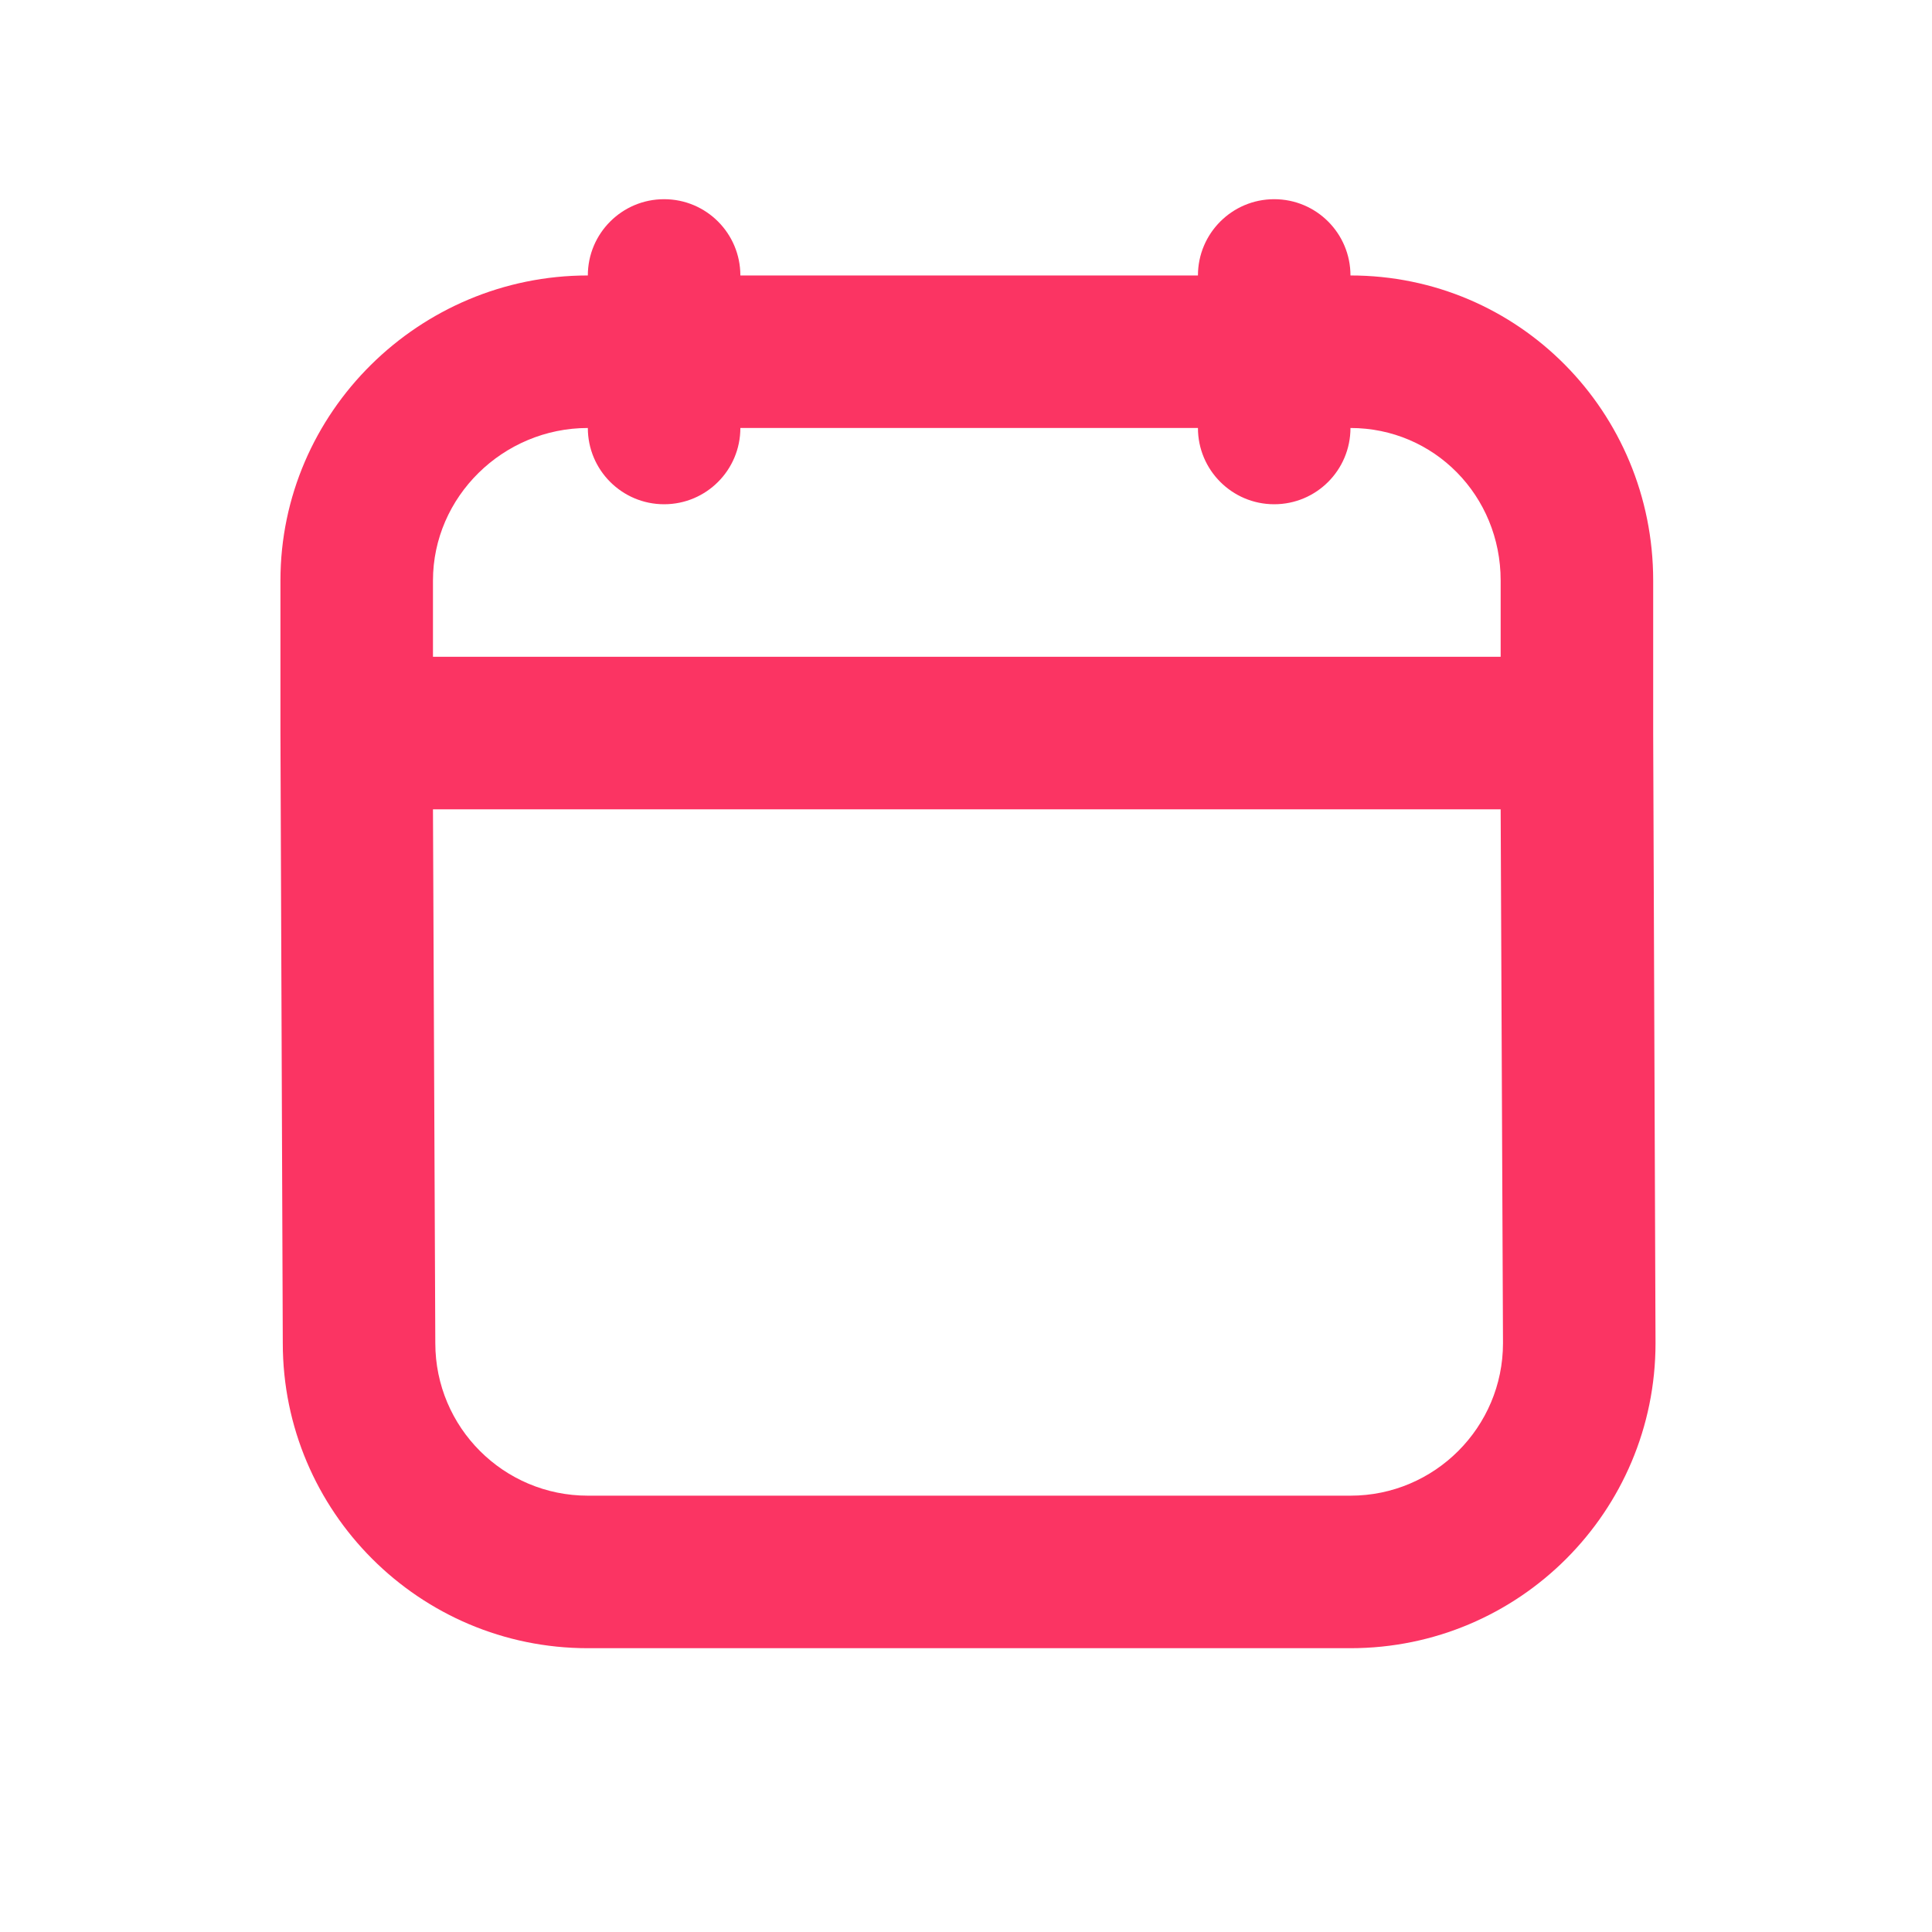 <svg xmlns="http://www.w3.org/2000/svg" width="19" height="19" viewBox="0 0 19 19" fill="none">
<path d="M6.531 1.959C6.117 1.959 5.781 2.295 5.781 2.709C4.123 2.709 2.758 4.054 2.758 5.709V7.209L2.781 13.209C2.781 14.864 4.124 16.209 5.781 16.209H13.281C14.938 16.209 16.281 14.866 16.281 13.209L16.258 7.209V5.709C16.258 4.051 14.936 2.709 13.281 2.709C13.281 2.295 12.946 1.959 12.531 1.959C12.117 1.959 11.781 2.295 11.781 2.709H7.281C7.281 2.295 6.946 1.959 6.531 1.959ZM5.781 4.209C5.781 4.623 6.117 4.959 6.531 4.959C6.946 4.959 7.281 4.623 7.281 4.209H11.781C11.781 4.623 12.117 4.959 12.531 4.959C12.946 4.959 13.281 4.623 13.281 4.209C14.104 4.209 14.758 4.875 14.758 5.709V6.459C13.315 6.459 5.701 6.459 4.258 6.459V5.709C4.258 4.886 4.947 4.209 5.781 4.209ZM4.258 7.959C5.701 7.959 13.315 7.959 14.758 7.959L14.781 13.209C14.781 14.035 14.11 14.709 13.281 14.709H5.781C4.953 14.709 4.281 14.038 4.281 13.209L4.258 7.959Z" fill="#FB3463"/>
</svg>